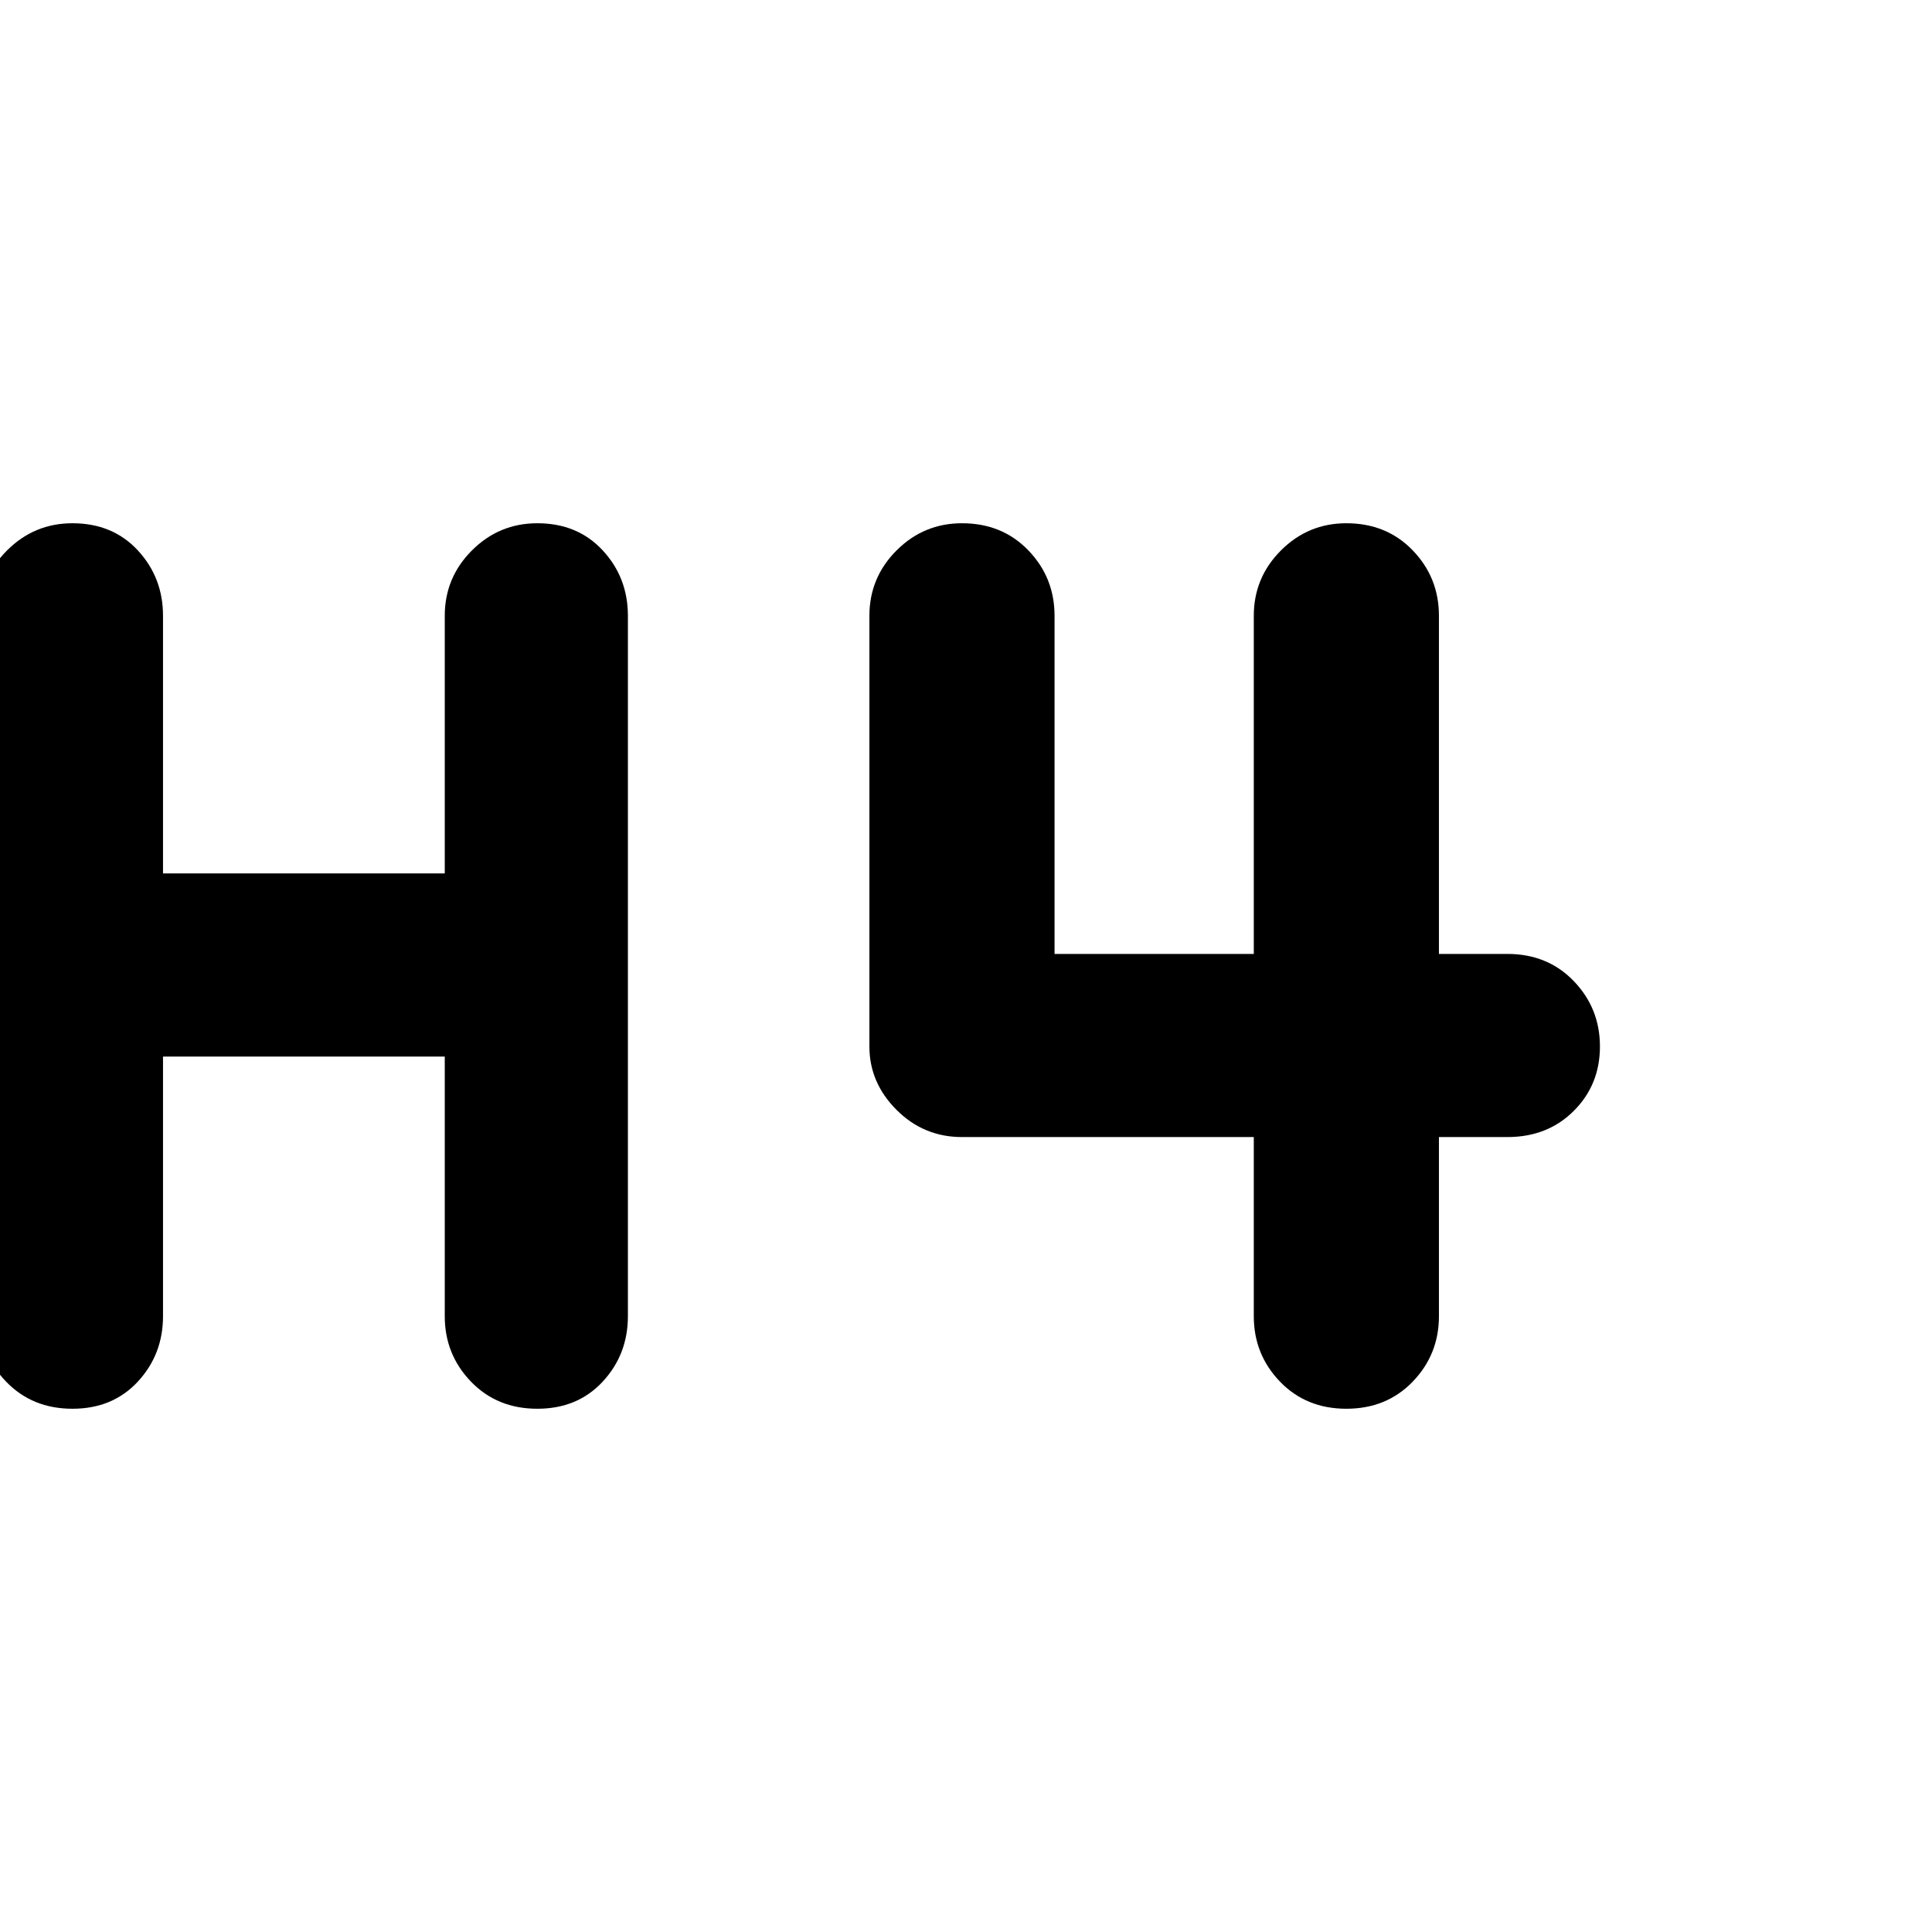 <svg xmlns="http://www.w3.org/2000/svg" height="48" width="48"><path d="M1.8 35q-1 0-1.65-.675Q-.5 33.65-.5 32.7V15.3q0-.95.675-1.625T1.8 13q1 0 1.625.675T4.05 15.3v6.4h7v-6.4q0-.95.675-1.625T13.35 13q1 0 1.625.675T15.6 15.3v17.4q0 .95-.625 1.625T13.35 35q-1 0-1.65-.675-.65-.675-.65-1.625v-6.45h-7v6.45q0 .95-.625 1.625T1.8 35Zm31.65 0q-1 0-1.65-.675-.65-.675-.65-1.625v-4.45H23.9q-.95 0-1.625-.675T21.6 26V15.3q0-.95.675-1.625T23.9 13q1 0 1.65.675.65.675.65 1.625v8.4h4.95v-8.4q0-.95.675-1.625T33.45 13q1 0 1.65.675.65.675.65 1.625v8.4h1.7q1 0 1.65.675.65.675.65 1.625t-.65 1.6q-.65.65-1.65.65h-1.7v4.45q0 .95-.65 1.625T33.45 35Z"/></svg>